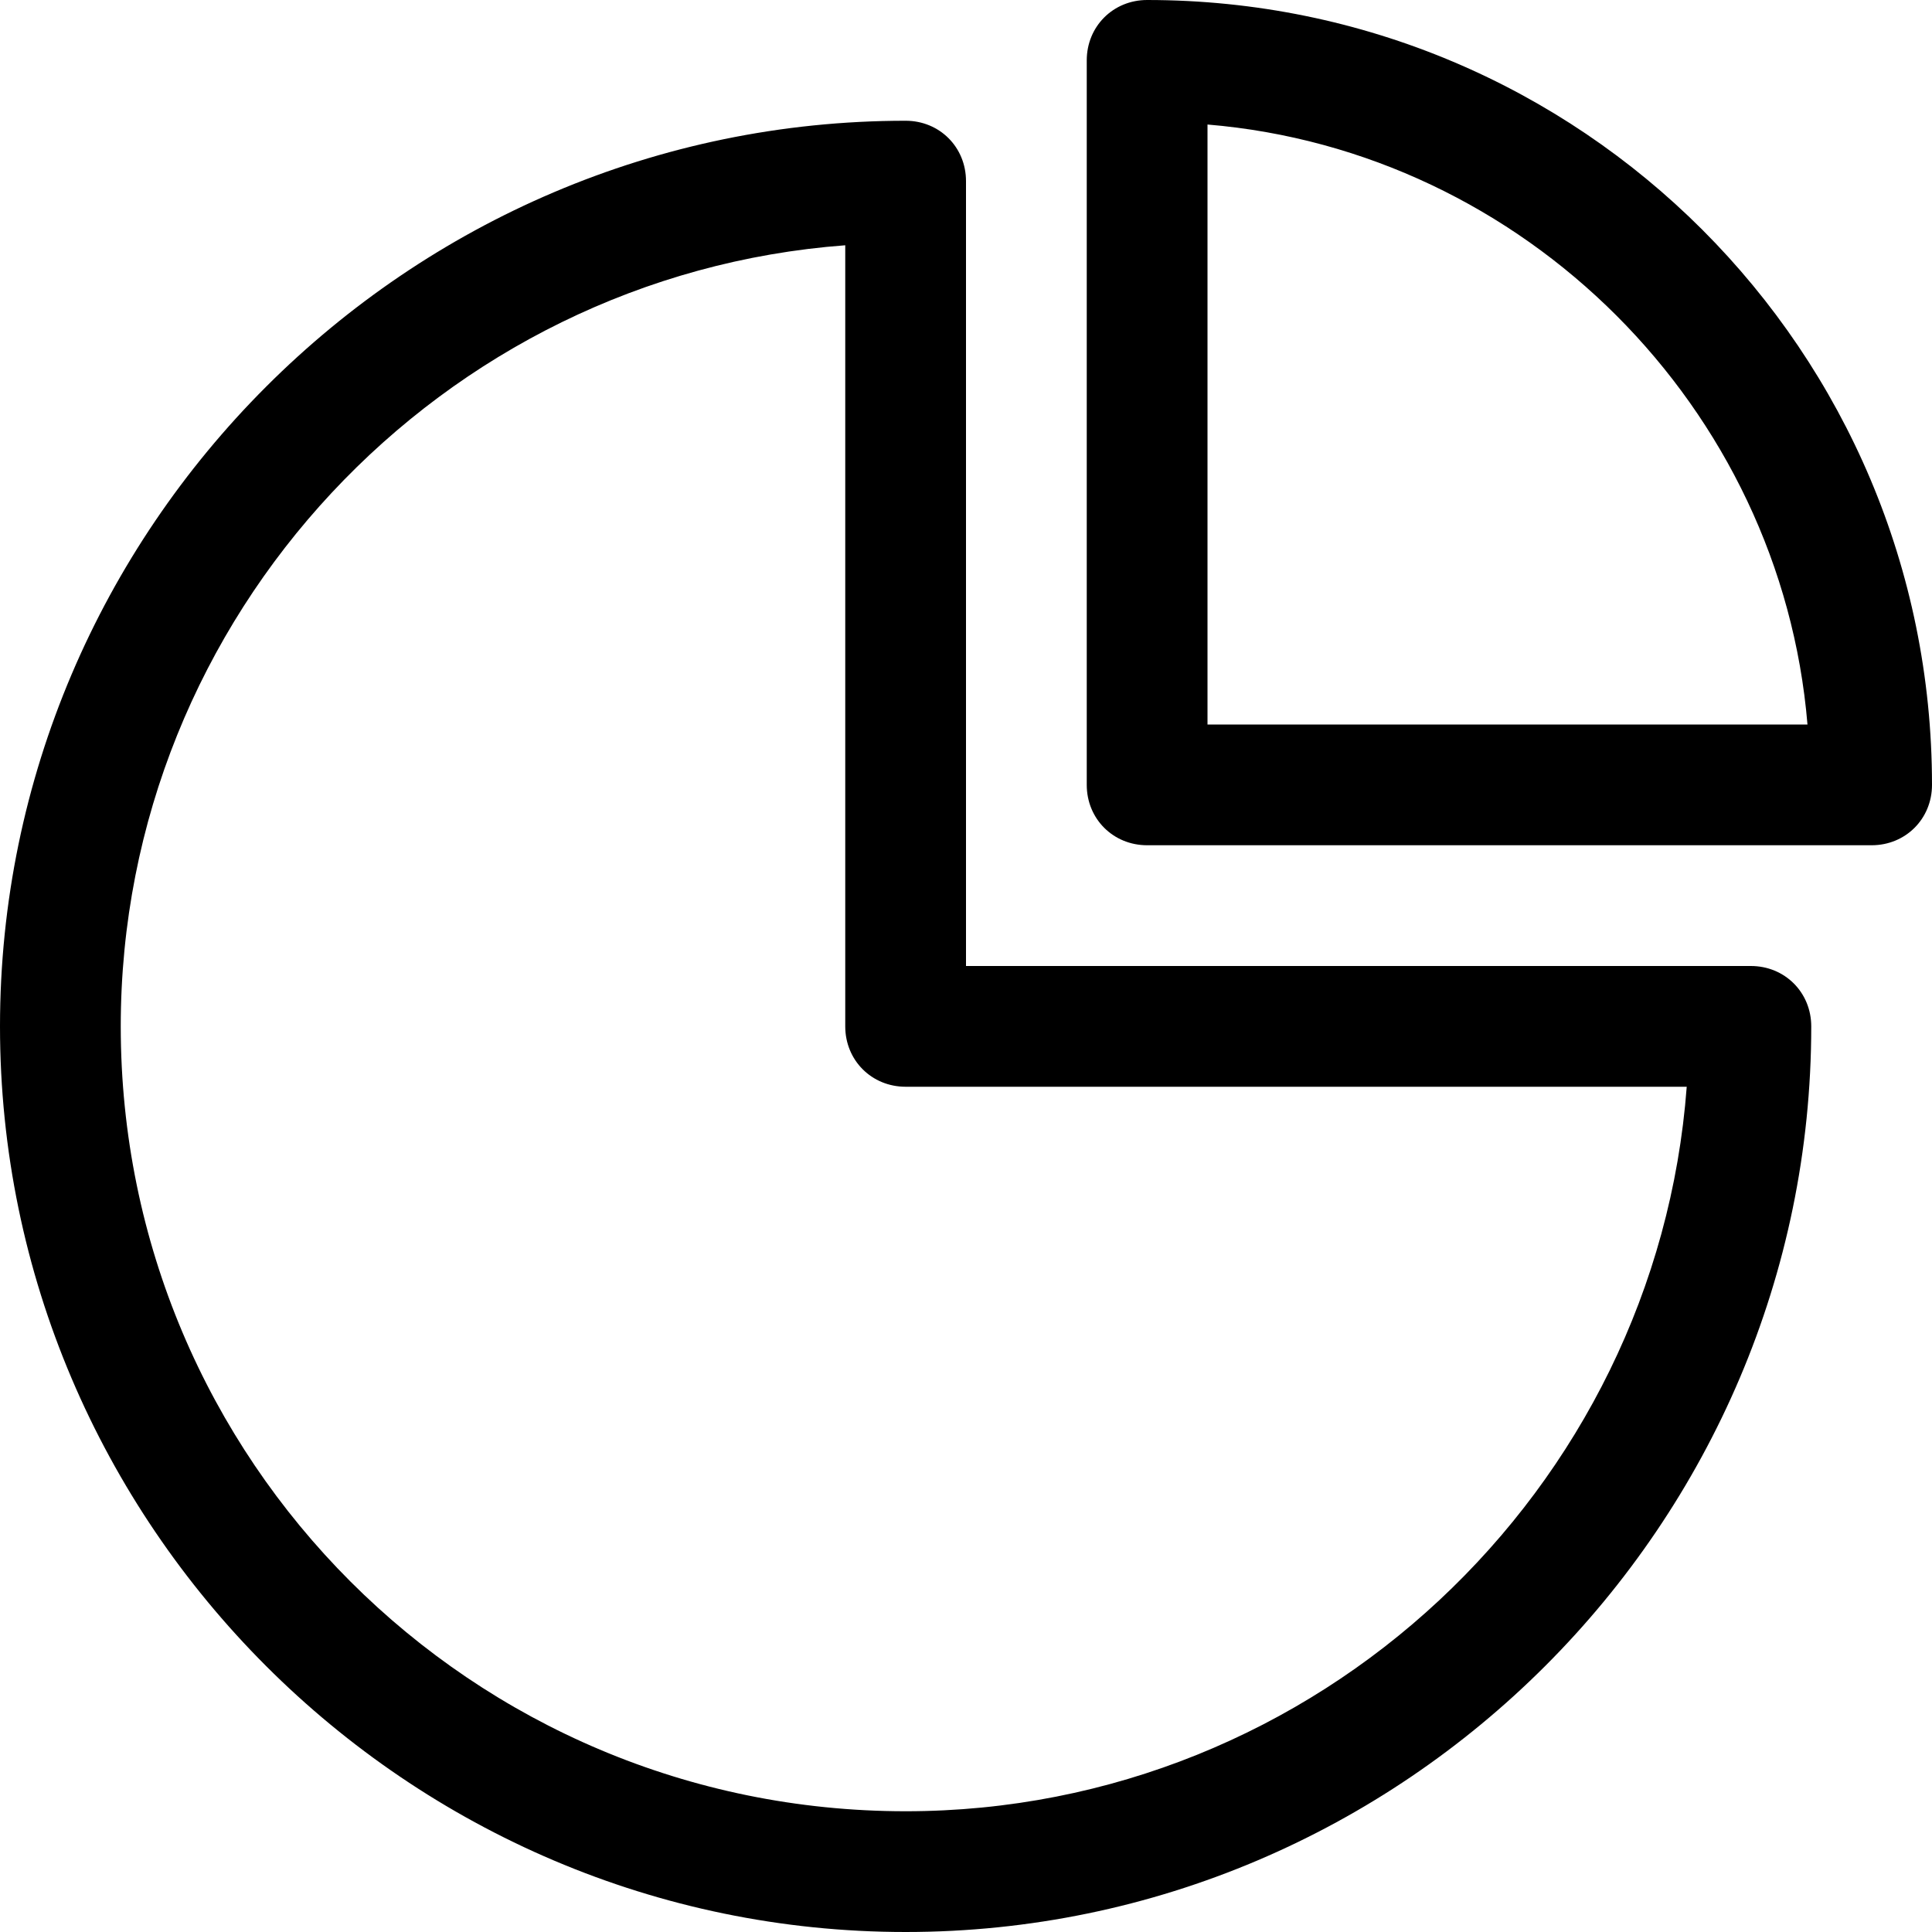 <svg xmlns="http://www.w3.org/2000/svg" viewBox="0 0 512 512"><!-- Font Awesome Pro 6.0.0-alpha1 by @fontawesome - https://fontawesome.com License - https://fontawesome.com/license (Commercial License) --><path d="M464 256H256V48C256 39 249 32 240 32C108 32 0 140 0 272S108 512 240 512S480 404 480 272C480 263 473 256 464 256ZM240 480C125 480 32 387 32 272C32 163 117 73 224 65V272C224 281 231 288 240 288H447C439 395 349 480 240 480ZM304 0C295 0 288 7 288 16V208C288 217 295 224 304 224H496C505 224 512 217 512 208C512 93 419 0 304 0ZM320 192V33C404 40 472 108 479 192H320Z"/></svg>